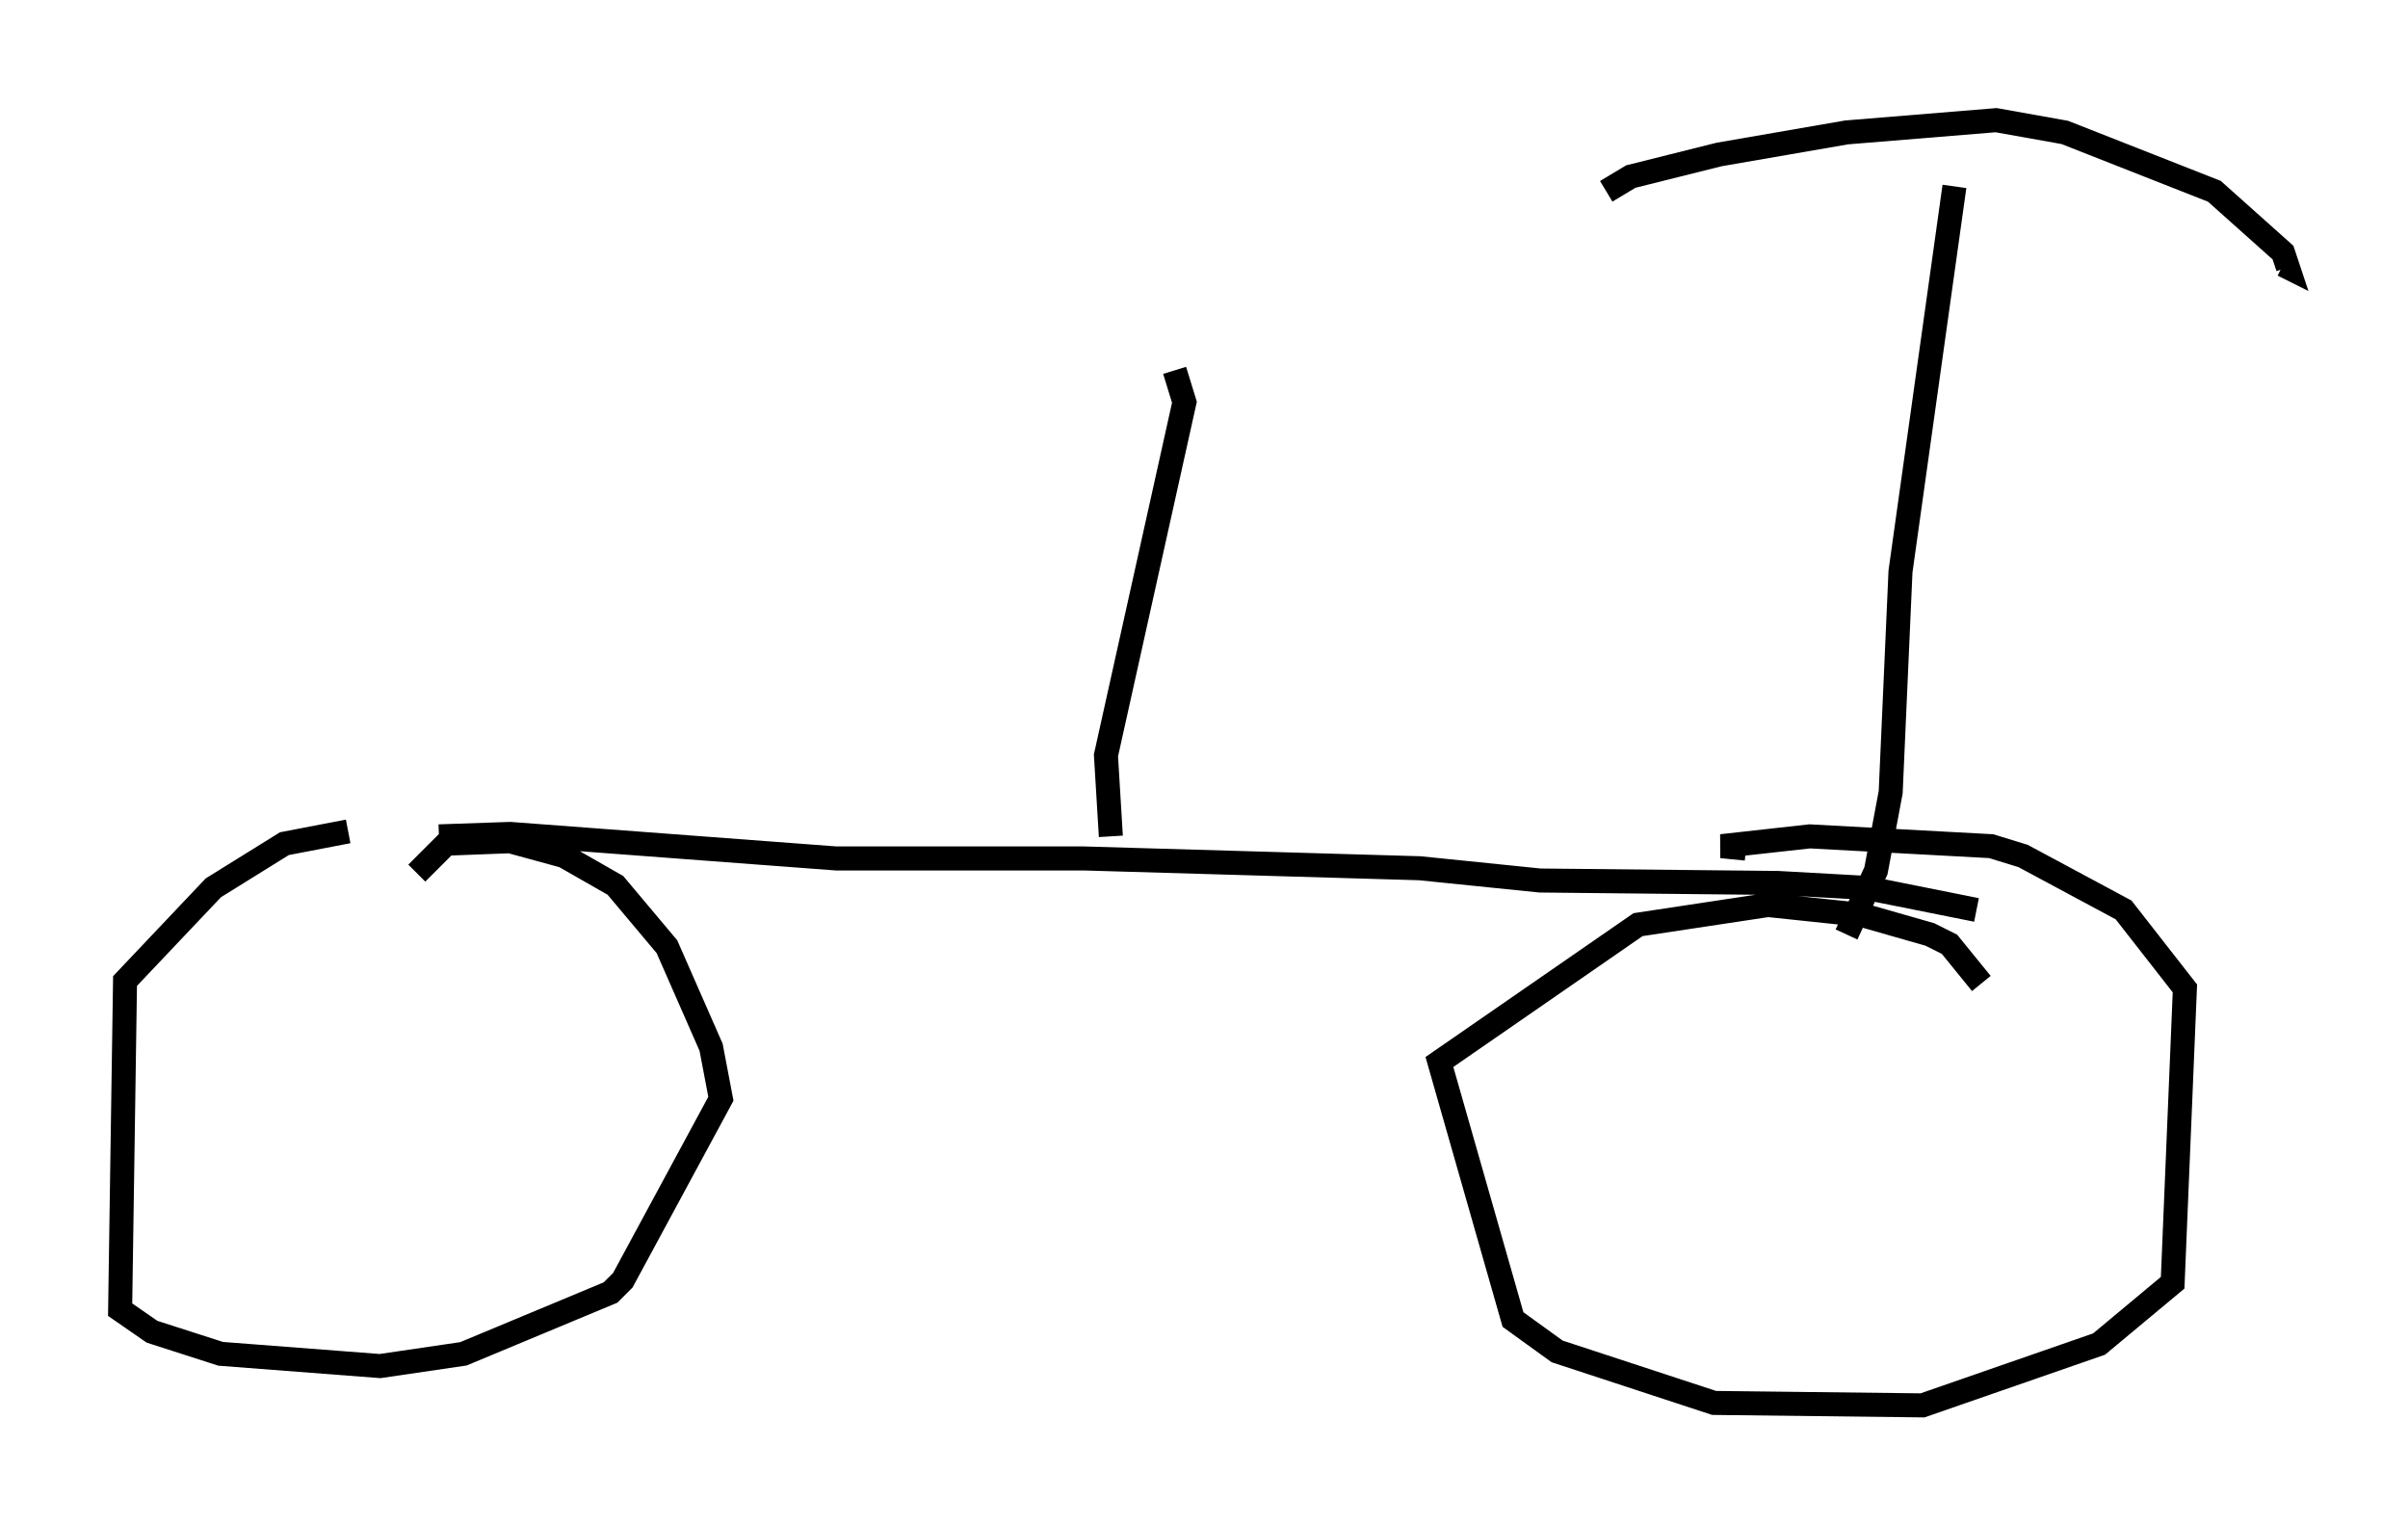 <?xml version="1.0" encoding="utf-8" ?>
<svg baseProfile="full" height="63.492" version="1.1" width="100.243" xmlns="http://www.w3.org/2000/svg" xmlns:ev="http://www.w3.org/2001/xml-events" xmlns:xlink="http://www.w3.org/1999/xlink"><defs /><rect fill="white" height="63.492" width="100.243" x="0" y="0" /><path d="M19.598, 36.238 m-5.104, -1.633 l-2.654, 0.51 -2.96, 1.838 l-3.675, 3.879 -0.204, 13.679 l1.327, 0.919 2.858, 0.919 l6.635, 0.51 3.471, -0.51 l6.125, -2.552 0.51, -0.51 l4.083, -7.554 -0.408, -2.144 l-1.838, -4.185 -2.144, -2.552 l-2.144, -1.225 -2.246, -0.613 l-2.654, 0.102 -1.225, 1.225 m65.13, 4.594 l-1.327, -1.633 -0.817, -0.408 l-2.858, -0.817 -3.879, -0.408 l-5.41, 0.817 -8.269, 5.717 l3.063, 10.719 1.838, 1.327 l6.533, 2.144 8.677, 0.102 l7.35, -2.552 3.063, -2.552 l0.51, -12.25 -2.552, -3.267 l-4.185, -2.246 -1.327, -0.408 l-7.554, -0.408 -3.675, 0.408 l1.021, 0.102 m-54.411, -0.51 l2.96, -0.102 13.577, 1.021 l10.311, 0.0 13.986, 0.408 l5.002, 0.51 9.902, 0.102 l3.675, 0.204 4.594, 0.919 m-5.41, 1.021 l1.225, -2.654 0.613, -3.267 l0.408, -9.188 2.246, -16.027 m-14.496, 0.204 l1.021, -0.613 3.675, -0.919 l5.308, -0.919 6.227, -0.51 l2.858, 0.51 6.227, 2.45 l2.858, 2.552 0.204, 0.613 l-0.204, -0.102 m-48.796, 23.786 l-0.204, -3.369 3.267, -14.7 l-0.408, -1.327 " fill="none" stroke="black" stroke-width="1" /></svg>